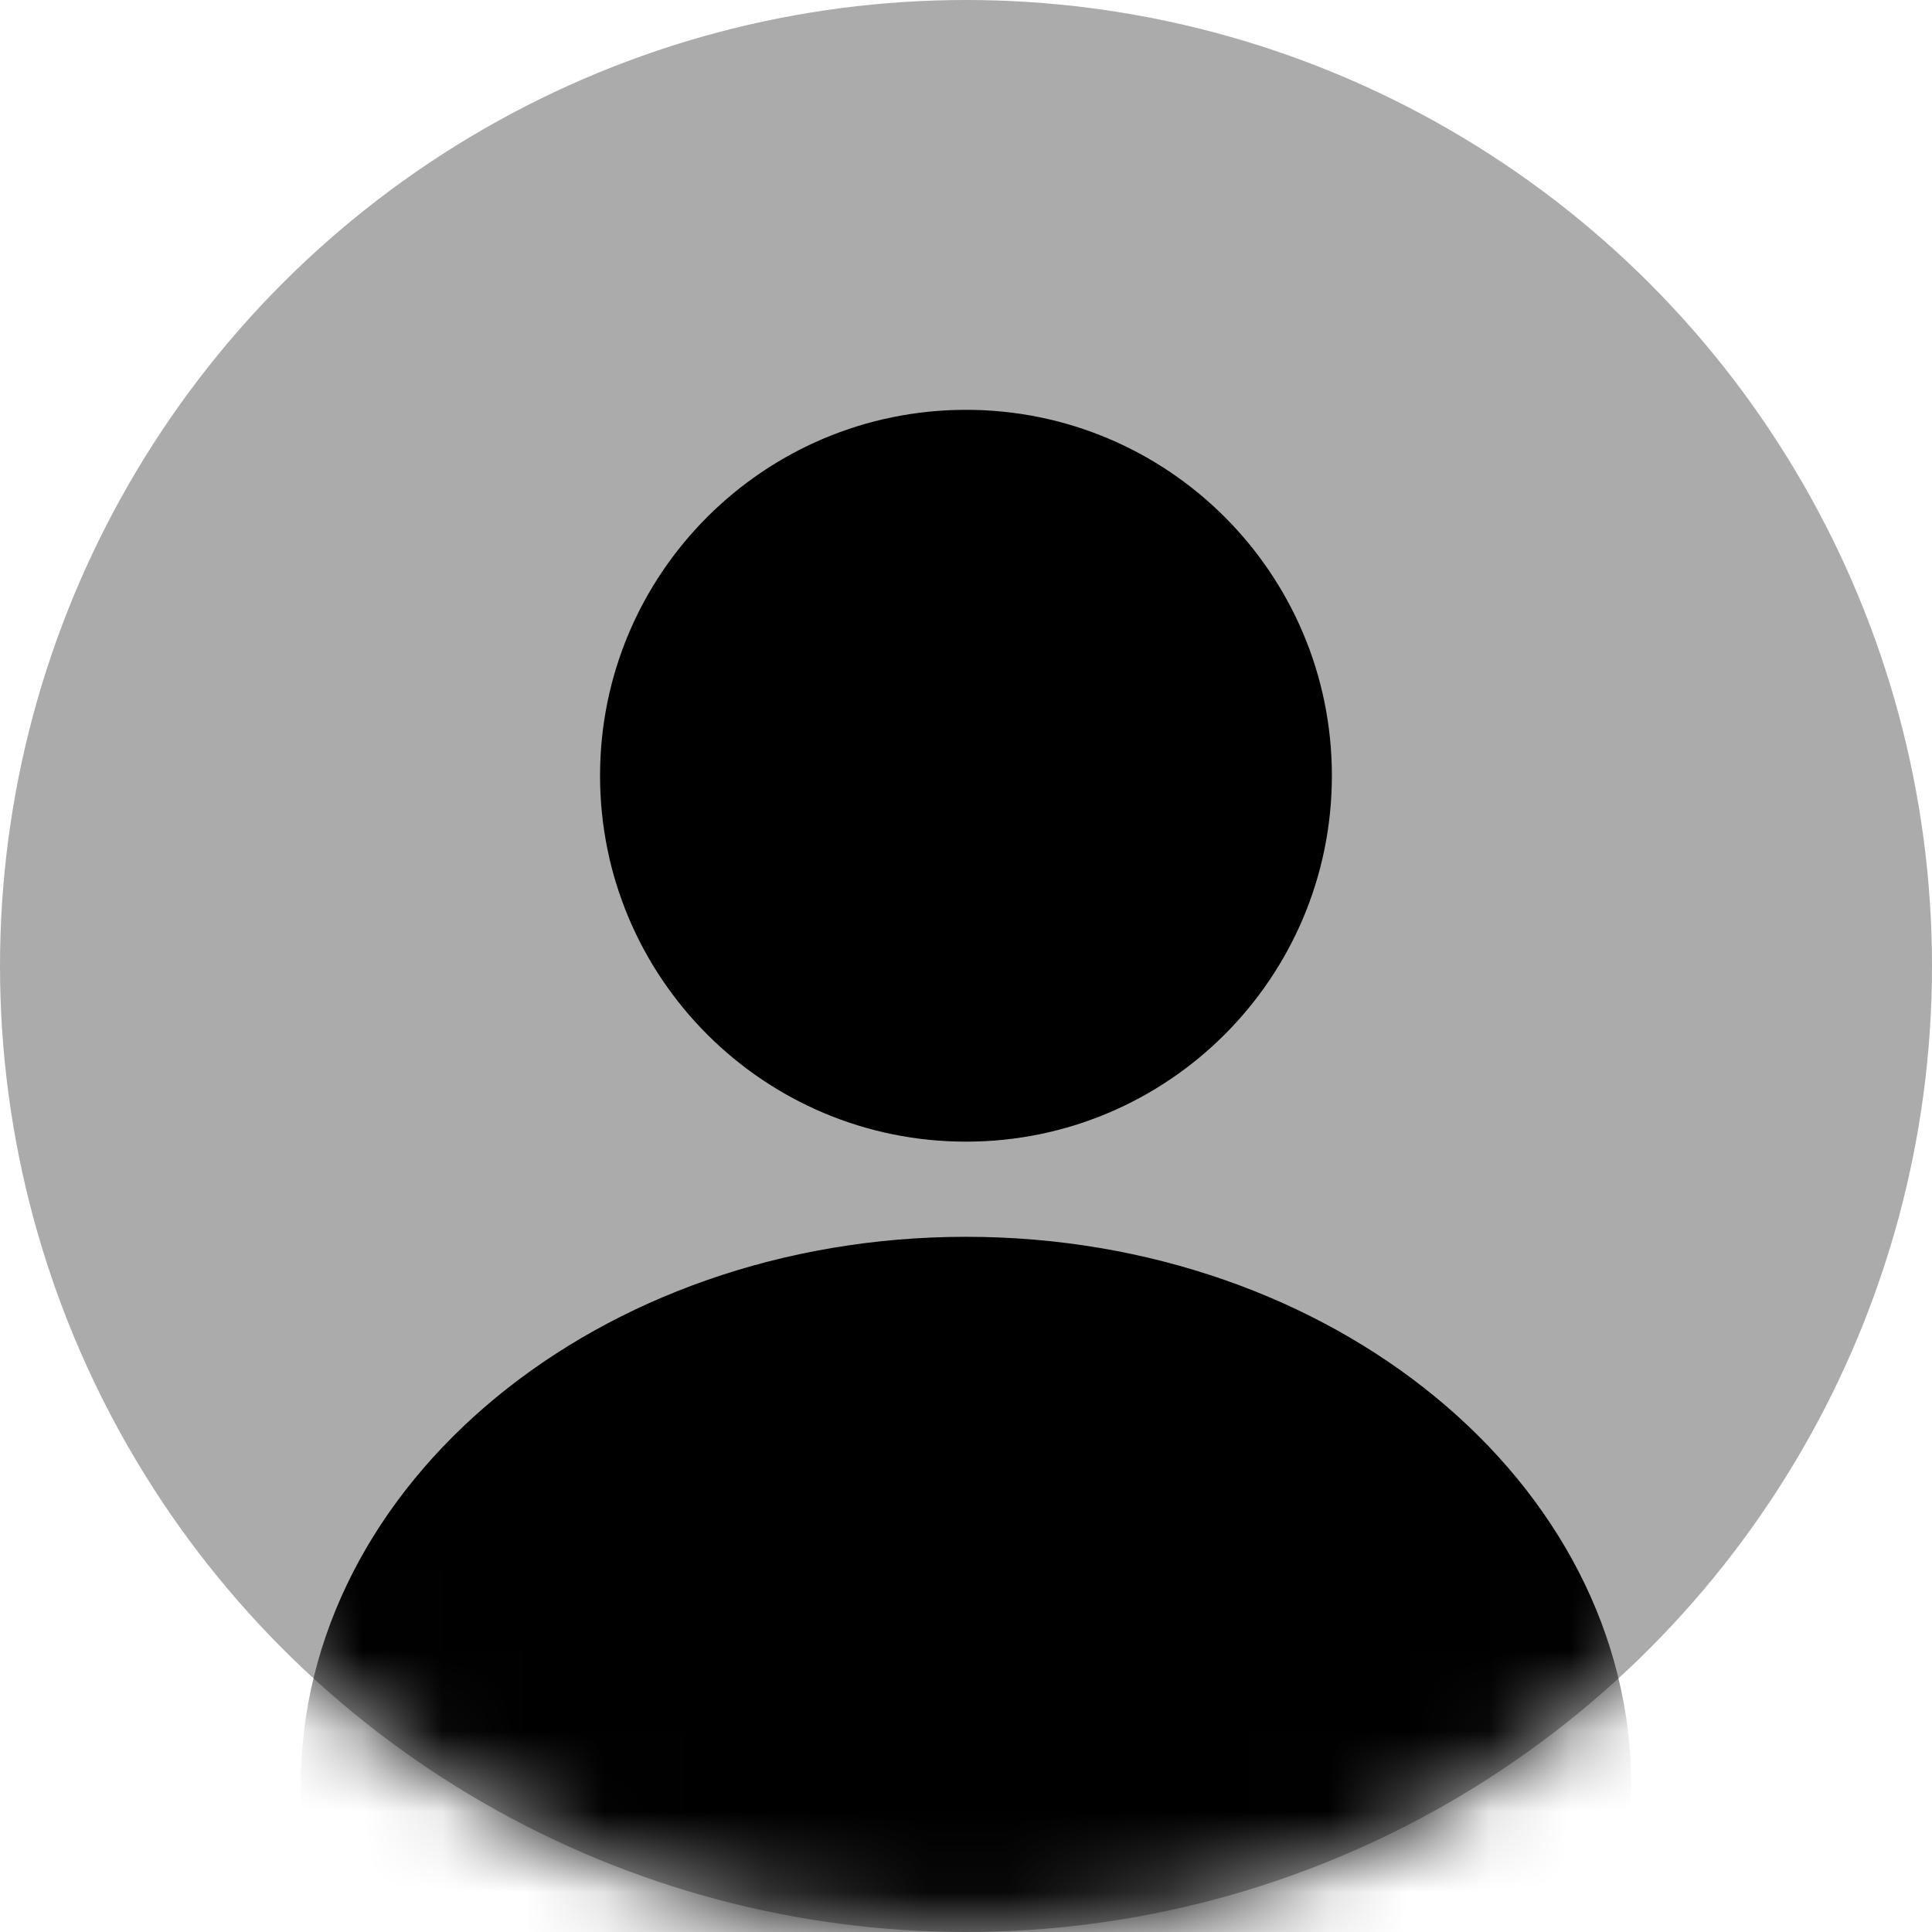 <svg width="24" height="24" viewBox="0 0 24 24" fill="none" xmlns="http://www.w3.org/2000/svg">
<g clip-path="url(#clip0_428_541)">
<circle cx="12" cy="12" r="12" fill="#ABABAB"/>
<mask id="mask0_428_541" style="mask-type:alpha" maskUnits="userSpaceOnUse" x="0" y="0" width="24" height="24">
<circle cx="12" cy="12" r="12" fill="#D9D9D9"/>
</mask>
<g mask="url(#mask0_428_541)">
<path d="M12 14.182C14.51 14.182 16.545 12.147 16.545 9.636C16.545 7.126 14.51 5.091 12 5.091C9.49 5.091 7.454 7.126 7.454 9.636C7.454 12.147 9.49 14.182 12 14.182Z" fill="black"/>
<path d="M12 15.364C7.445 15.364 3.736 18.418 3.736 22.182C3.736 22.436 3.936 24.546 4.191 24.546H19.809C20.064 24.546 20.264 22.436 20.264 22.182C20.264 18.418 16.555 15.364 12 15.364Z" fill="black"/>
</g>
</g>
<defs>
<clipPath id="clip0_428_541">
<rect width="24" height="24" fill="white"/>
</clipPath>
</defs>
</svg>
